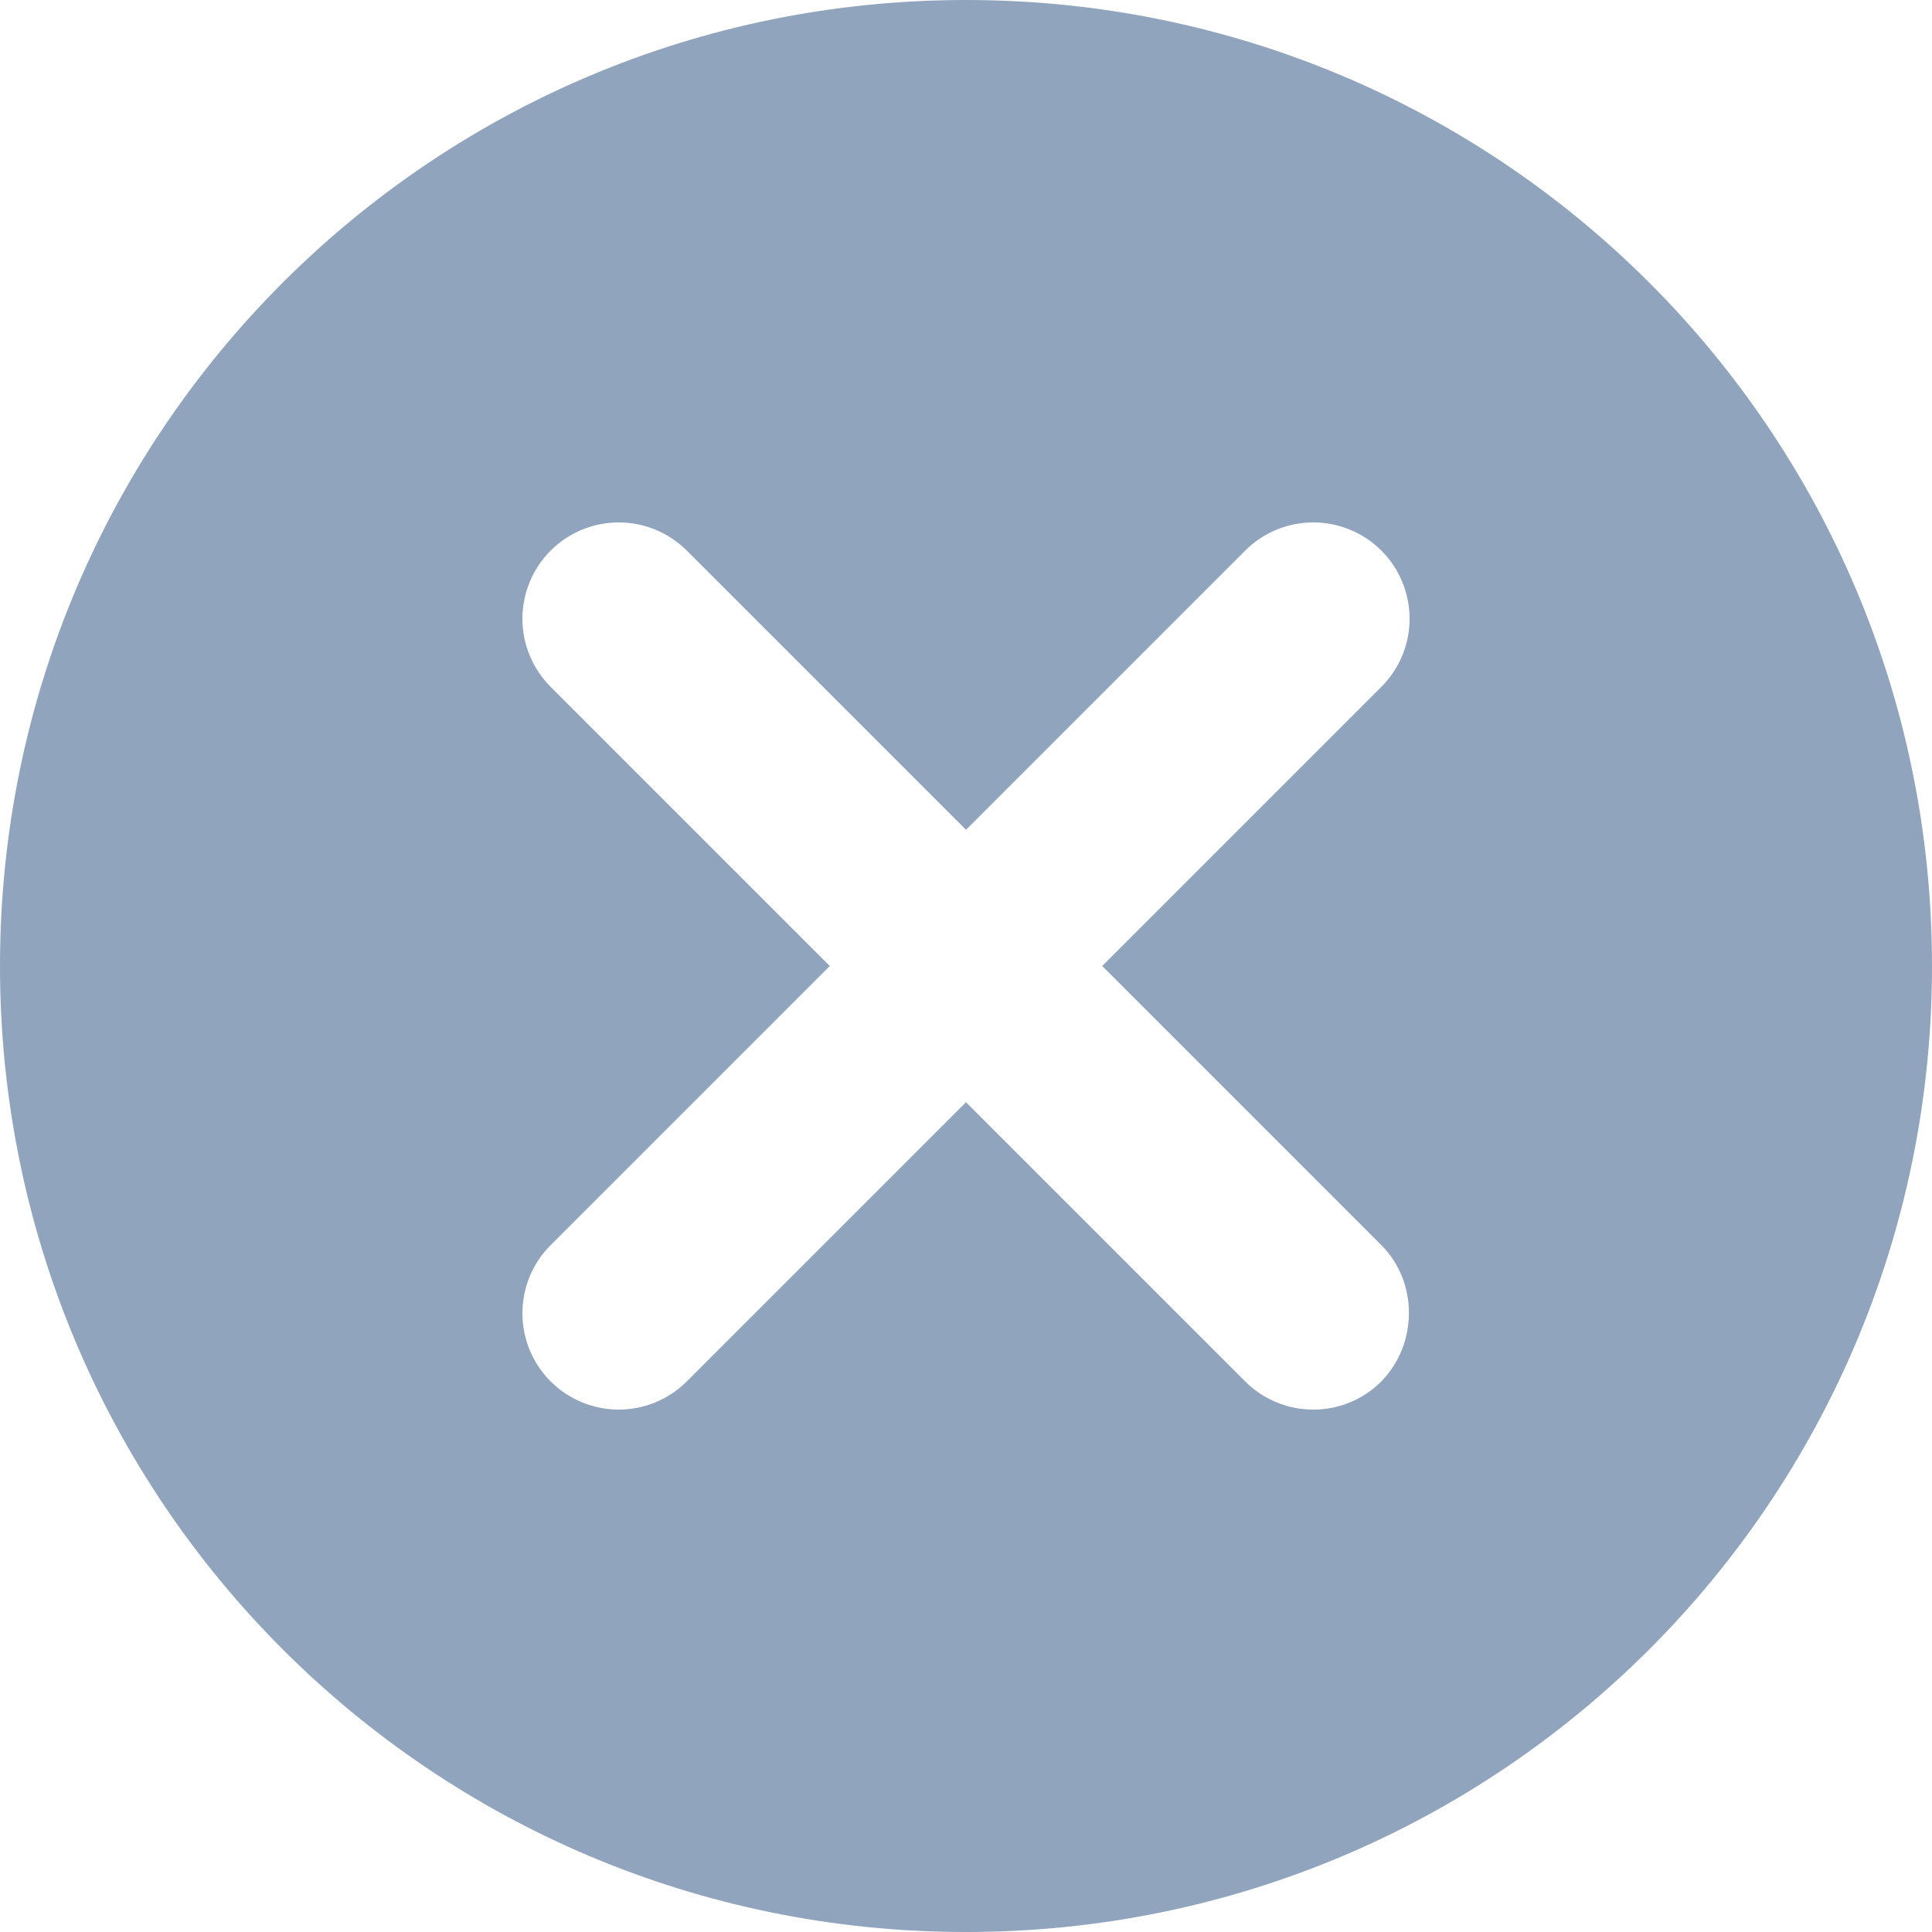 <svg width="20" height="20" viewBox="0 0 20 20" fill="none" xmlns="http://www.w3.org/2000/svg">
<path d="M10 0C4.47 0 0 4.47 0 10C0 15.53 4.47 20 10 20C15.53 20 20 15.53 20 10C20 4.47 15.53 0 10 0ZM14.3 14.3C14.207 14.393 14.098 14.466 13.977 14.516C13.856 14.567 13.726 14.592 13.595 14.592C13.464 14.592 13.334 14.567 13.213 14.516C13.092 14.466 12.982 14.393 12.89 14.3L10 11.41L7.11 14.3C6.923 14.487 6.669 14.592 6.405 14.592C6.141 14.592 5.887 14.487 5.7 14.3C5.513 14.113 5.408 13.859 5.408 13.595C5.408 13.464 5.434 13.334 5.484 13.213C5.534 13.092 5.607 12.983 5.7 12.89L8.59 10L5.7 7.11C5.513 6.923 5.408 6.669 5.408 6.405C5.408 6.141 5.513 5.887 5.7 5.7C5.887 5.513 6.141 5.408 6.405 5.408C6.669 5.408 6.923 5.513 7.11 5.7L10 8.59L12.89 5.7C12.983 5.607 13.092 5.534 13.213 5.484C13.334 5.434 13.464 5.408 13.595 5.408C13.726 5.408 13.856 5.434 13.976 5.484C14.098 5.534 14.207 5.607 14.3 5.7C14.393 5.793 14.466 5.902 14.516 6.023C14.566 6.144 14.592 6.274 14.592 6.405C14.592 6.536 14.566 6.666 14.516 6.787C14.466 6.908 14.393 7.017 14.3 7.11L11.41 10L14.3 12.89C14.68 13.27 14.68 13.91 14.3 14.3Z" fill="#90A4BD"/>
</svg>
